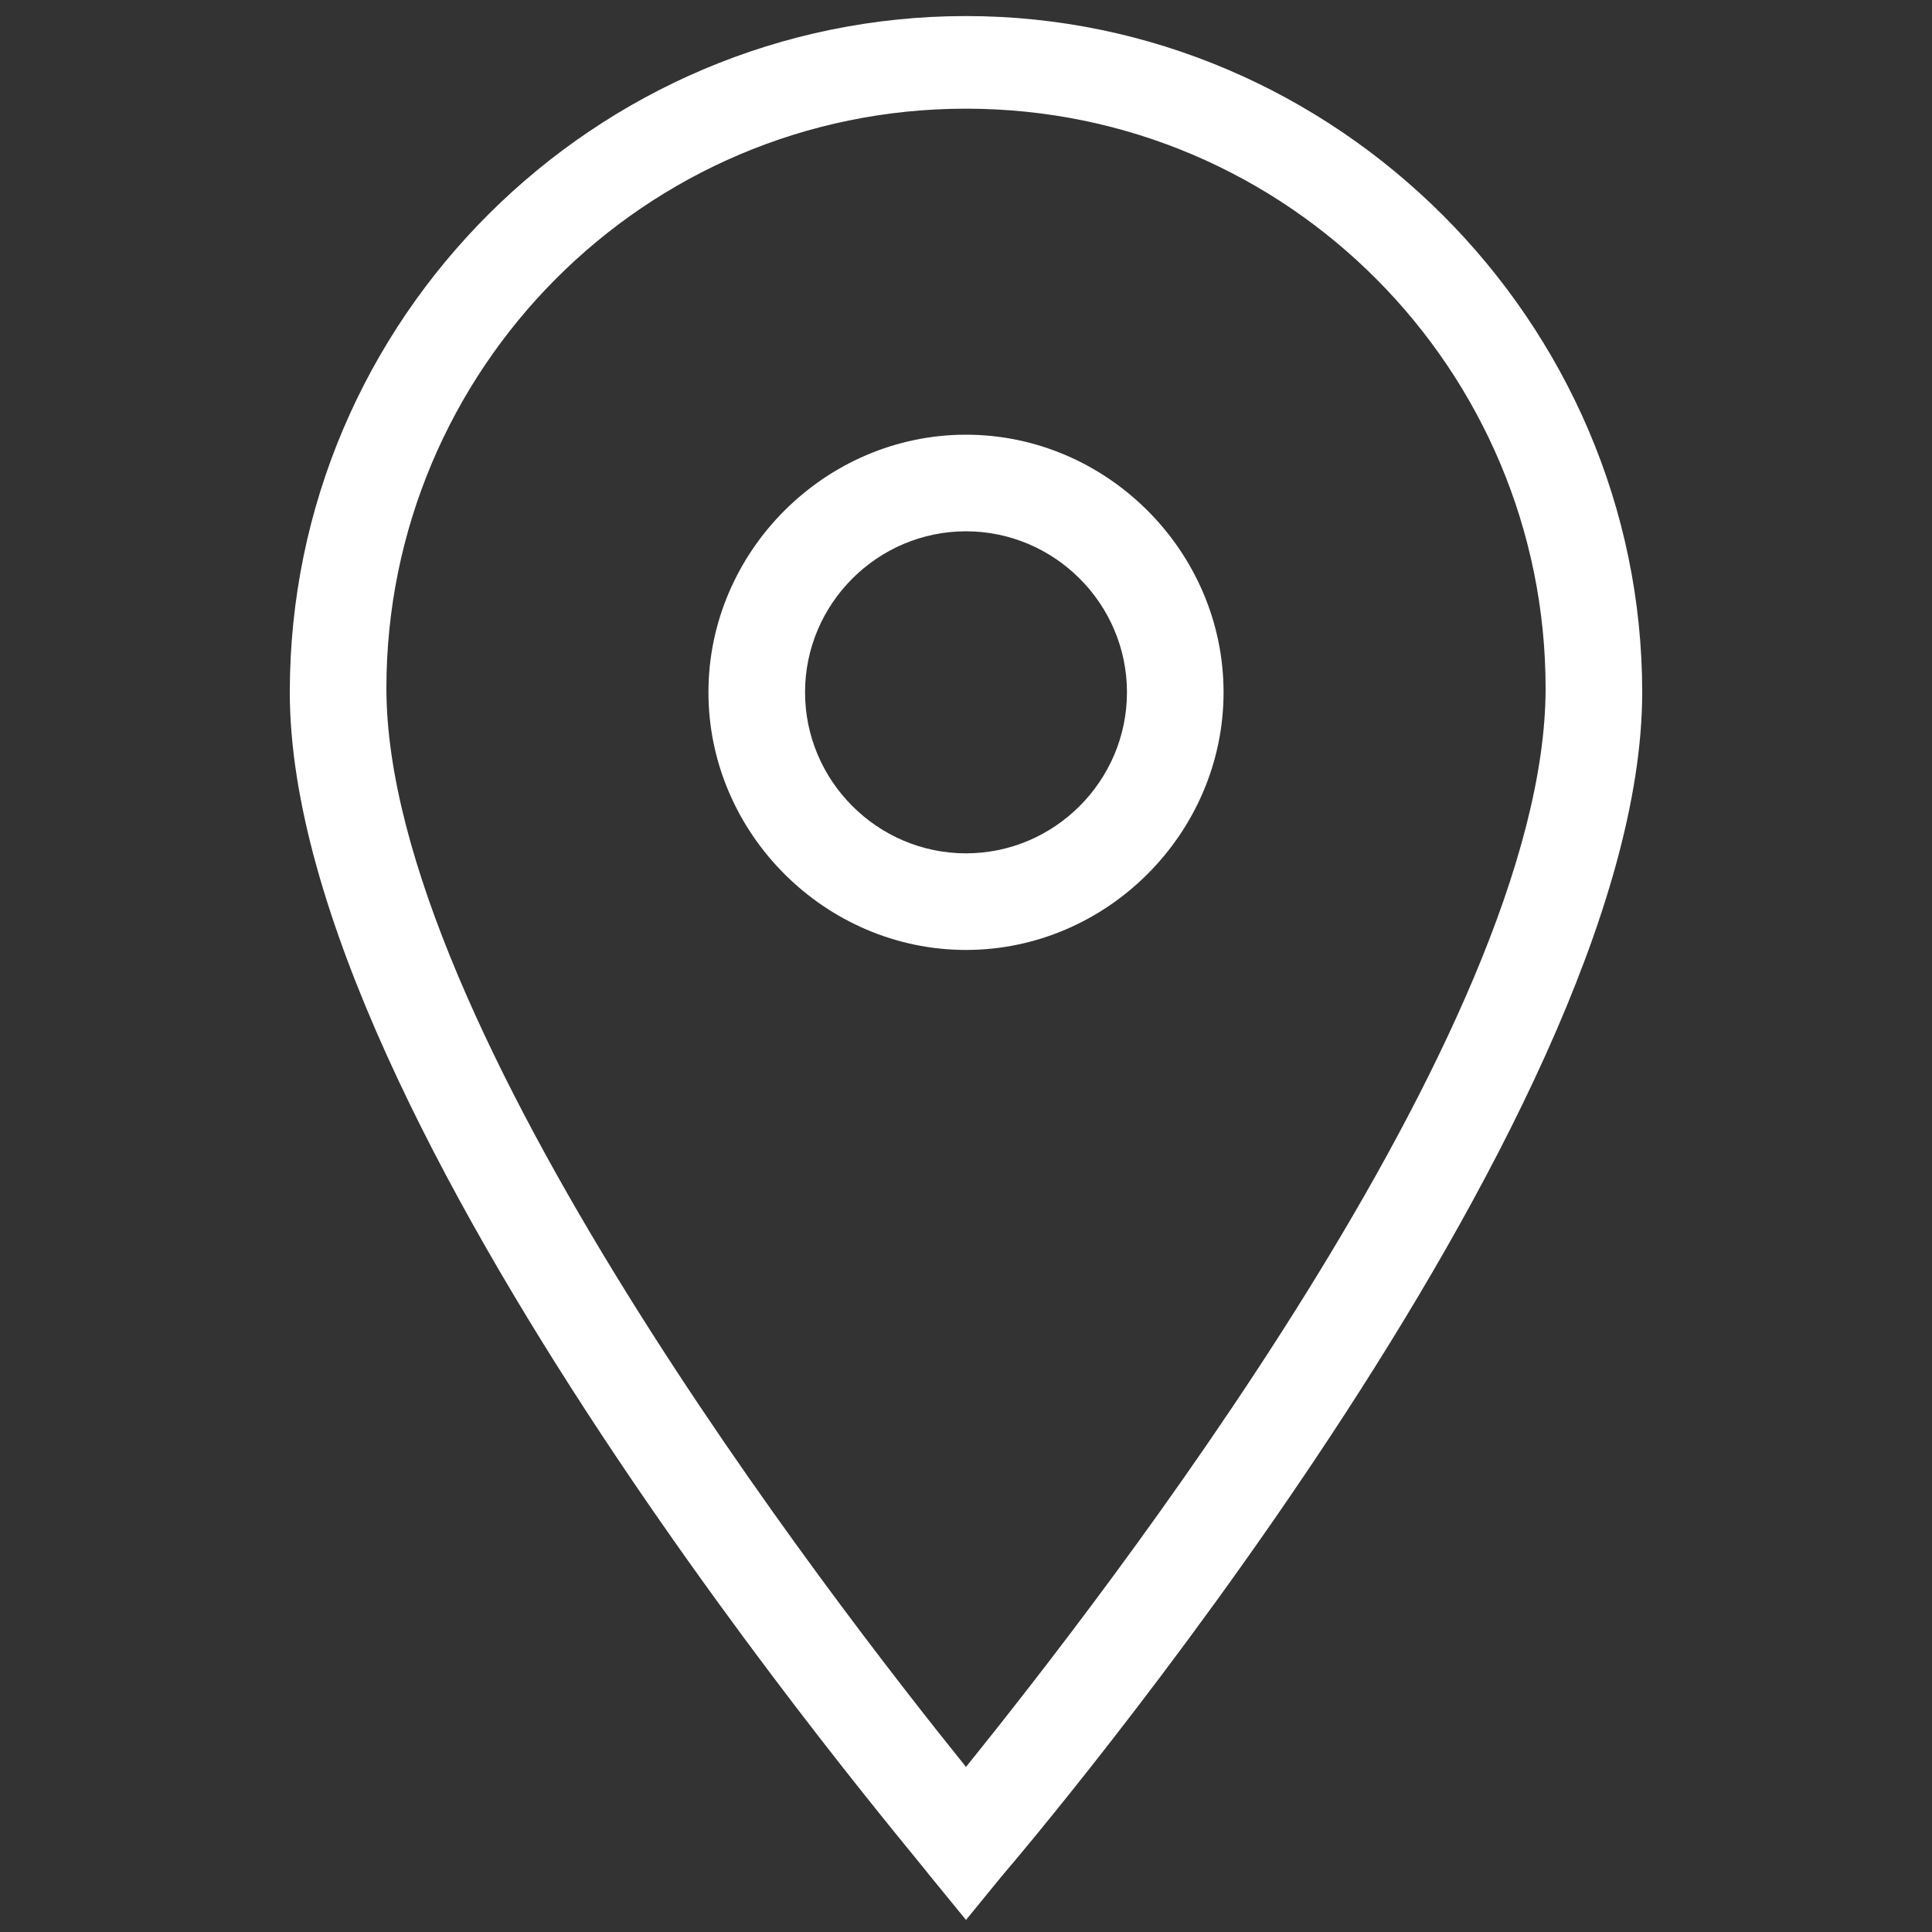 <svg width="16" height="16" viewBox="0 0 16 16" fill="none" xmlns="http://www.w3.org/2000/svg">
<rect x="0" y="0" width="16" height="16" fill="#333333" stroke="none"/>
<path d="M8 15.9L7.7 15.533C7.5 15.267 2.4 9.3 2.4 5.733C2.4 2.633 4.933 0.133 8 0.133C11.067 0.133 13.6 2.667 13.6 5.733C13.6 9.3 8.5 15.3 8.3 15.533L8 15.9ZM8 0.9C5.333 0.9 3.2 3.067 3.2 5.7C3.2 8.5 6.9 13.267 8 14.633C9.1 13.267 12.8 8.533 12.8 5.7C12.8 3.067 10.667 0.9 8 0.9Z" fill="white"/>
<path d="M8 7.867C6.833 7.867 5.867 6.9 5.867 5.733C5.867 4.567 6.833 3.6 8 3.6C9.167 3.6 10.133 4.567 10.133 5.733C10.133 6.9 9.167 7.867 8 7.867ZM8 4.4C7.267 4.4 6.667 5 6.667 5.733C6.667 6.467 7.267 7.067 8 7.067C8.733 7.067 9.333 6.467 9.333 5.733C9.333 5 8.733 4.4 8 4.4Z" fill="white"/>
</svg>
